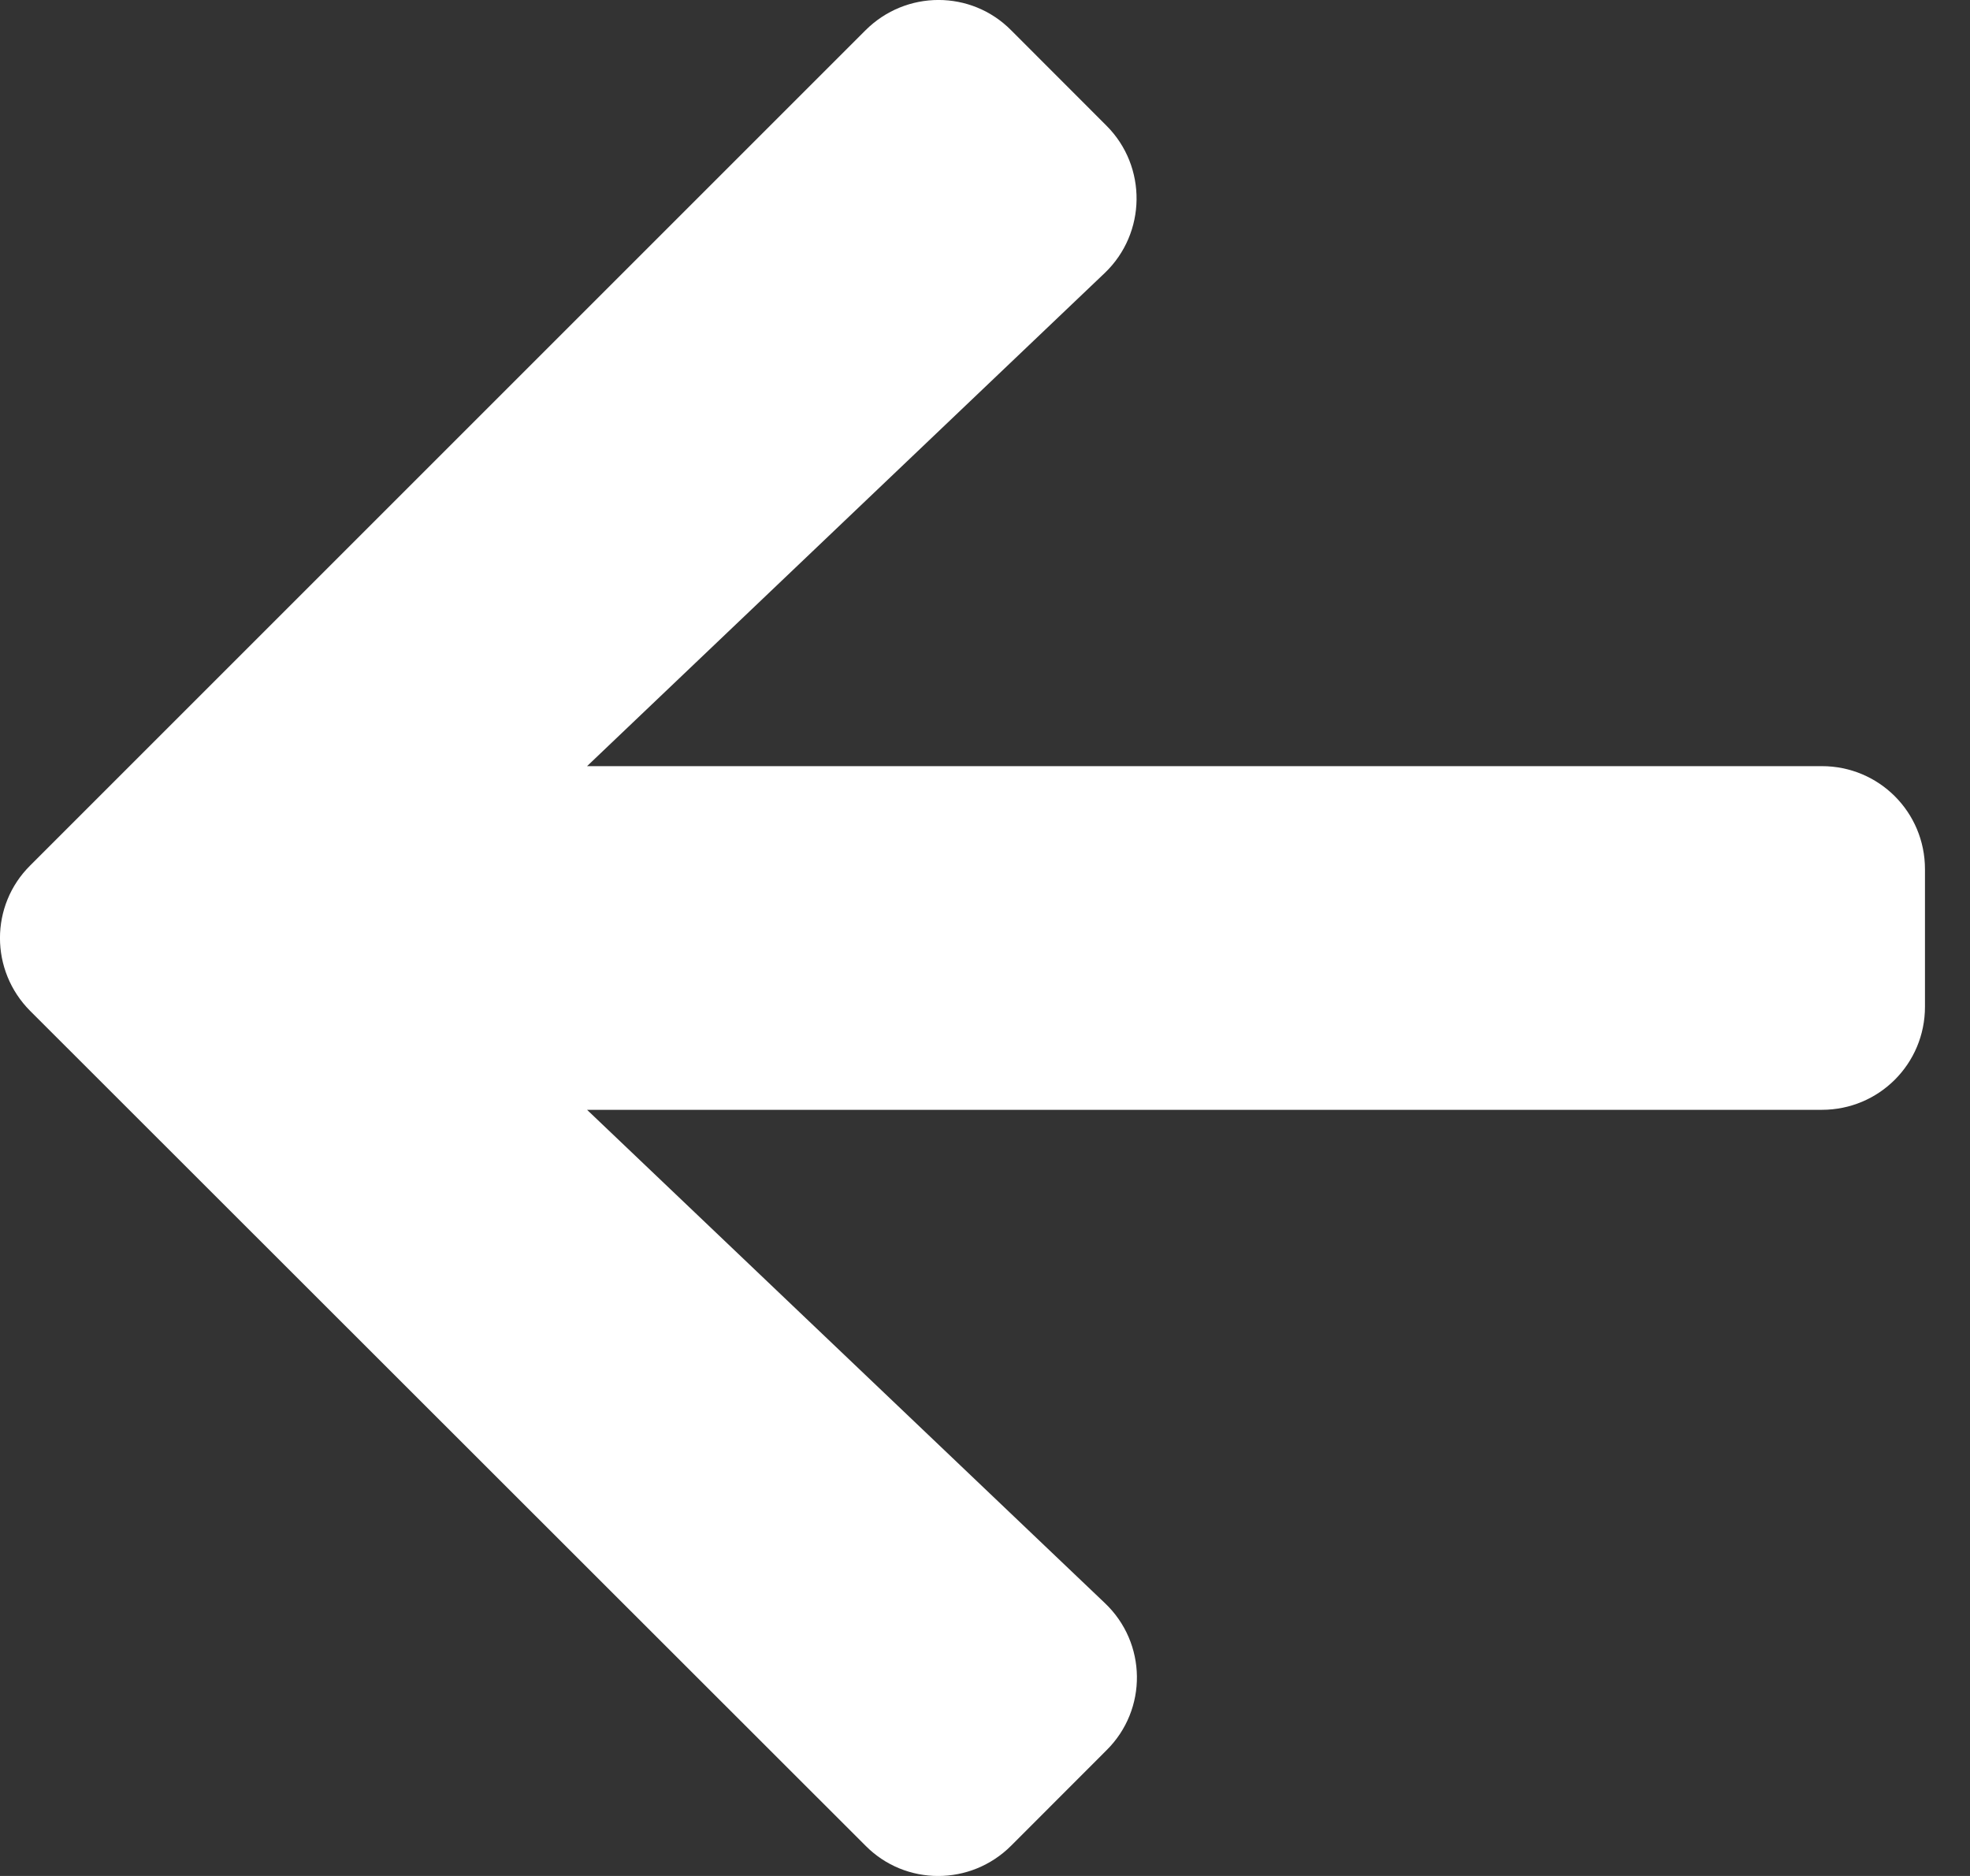 <svg width="21" height="20" viewBox="0 0 21 20" fill="none" xmlns="http://www.w3.org/2000/svg">
<rect x="0" y="0" width="21" height="20" fill="#333333" stroke="none"/>
<path d="M11.795 18.66L10.779 19.677C10.348 20.108 9.652 20.108 9.226 19.677L0.323 10.779C-0.108 10.348 -0.108 9.652 0.323 9.226L9.226 0.323C9.657 -0.108 10.353 -0.108 10.779 0.323L11.795 1.34C12.23 1.775 12.221 2.485 11.777 2.91L6.258 8.168H19.421C20.03 8.168 20.52 8.658 20.52 9.267V10.733C20.52 11.342 20.03 11.832 19.421 11.832H6.258L11.777 17.09C12.226 17.515 12.235 18.225 11.795 18.66Z" fill="white" fill-opacity="1"/>
</svg>
